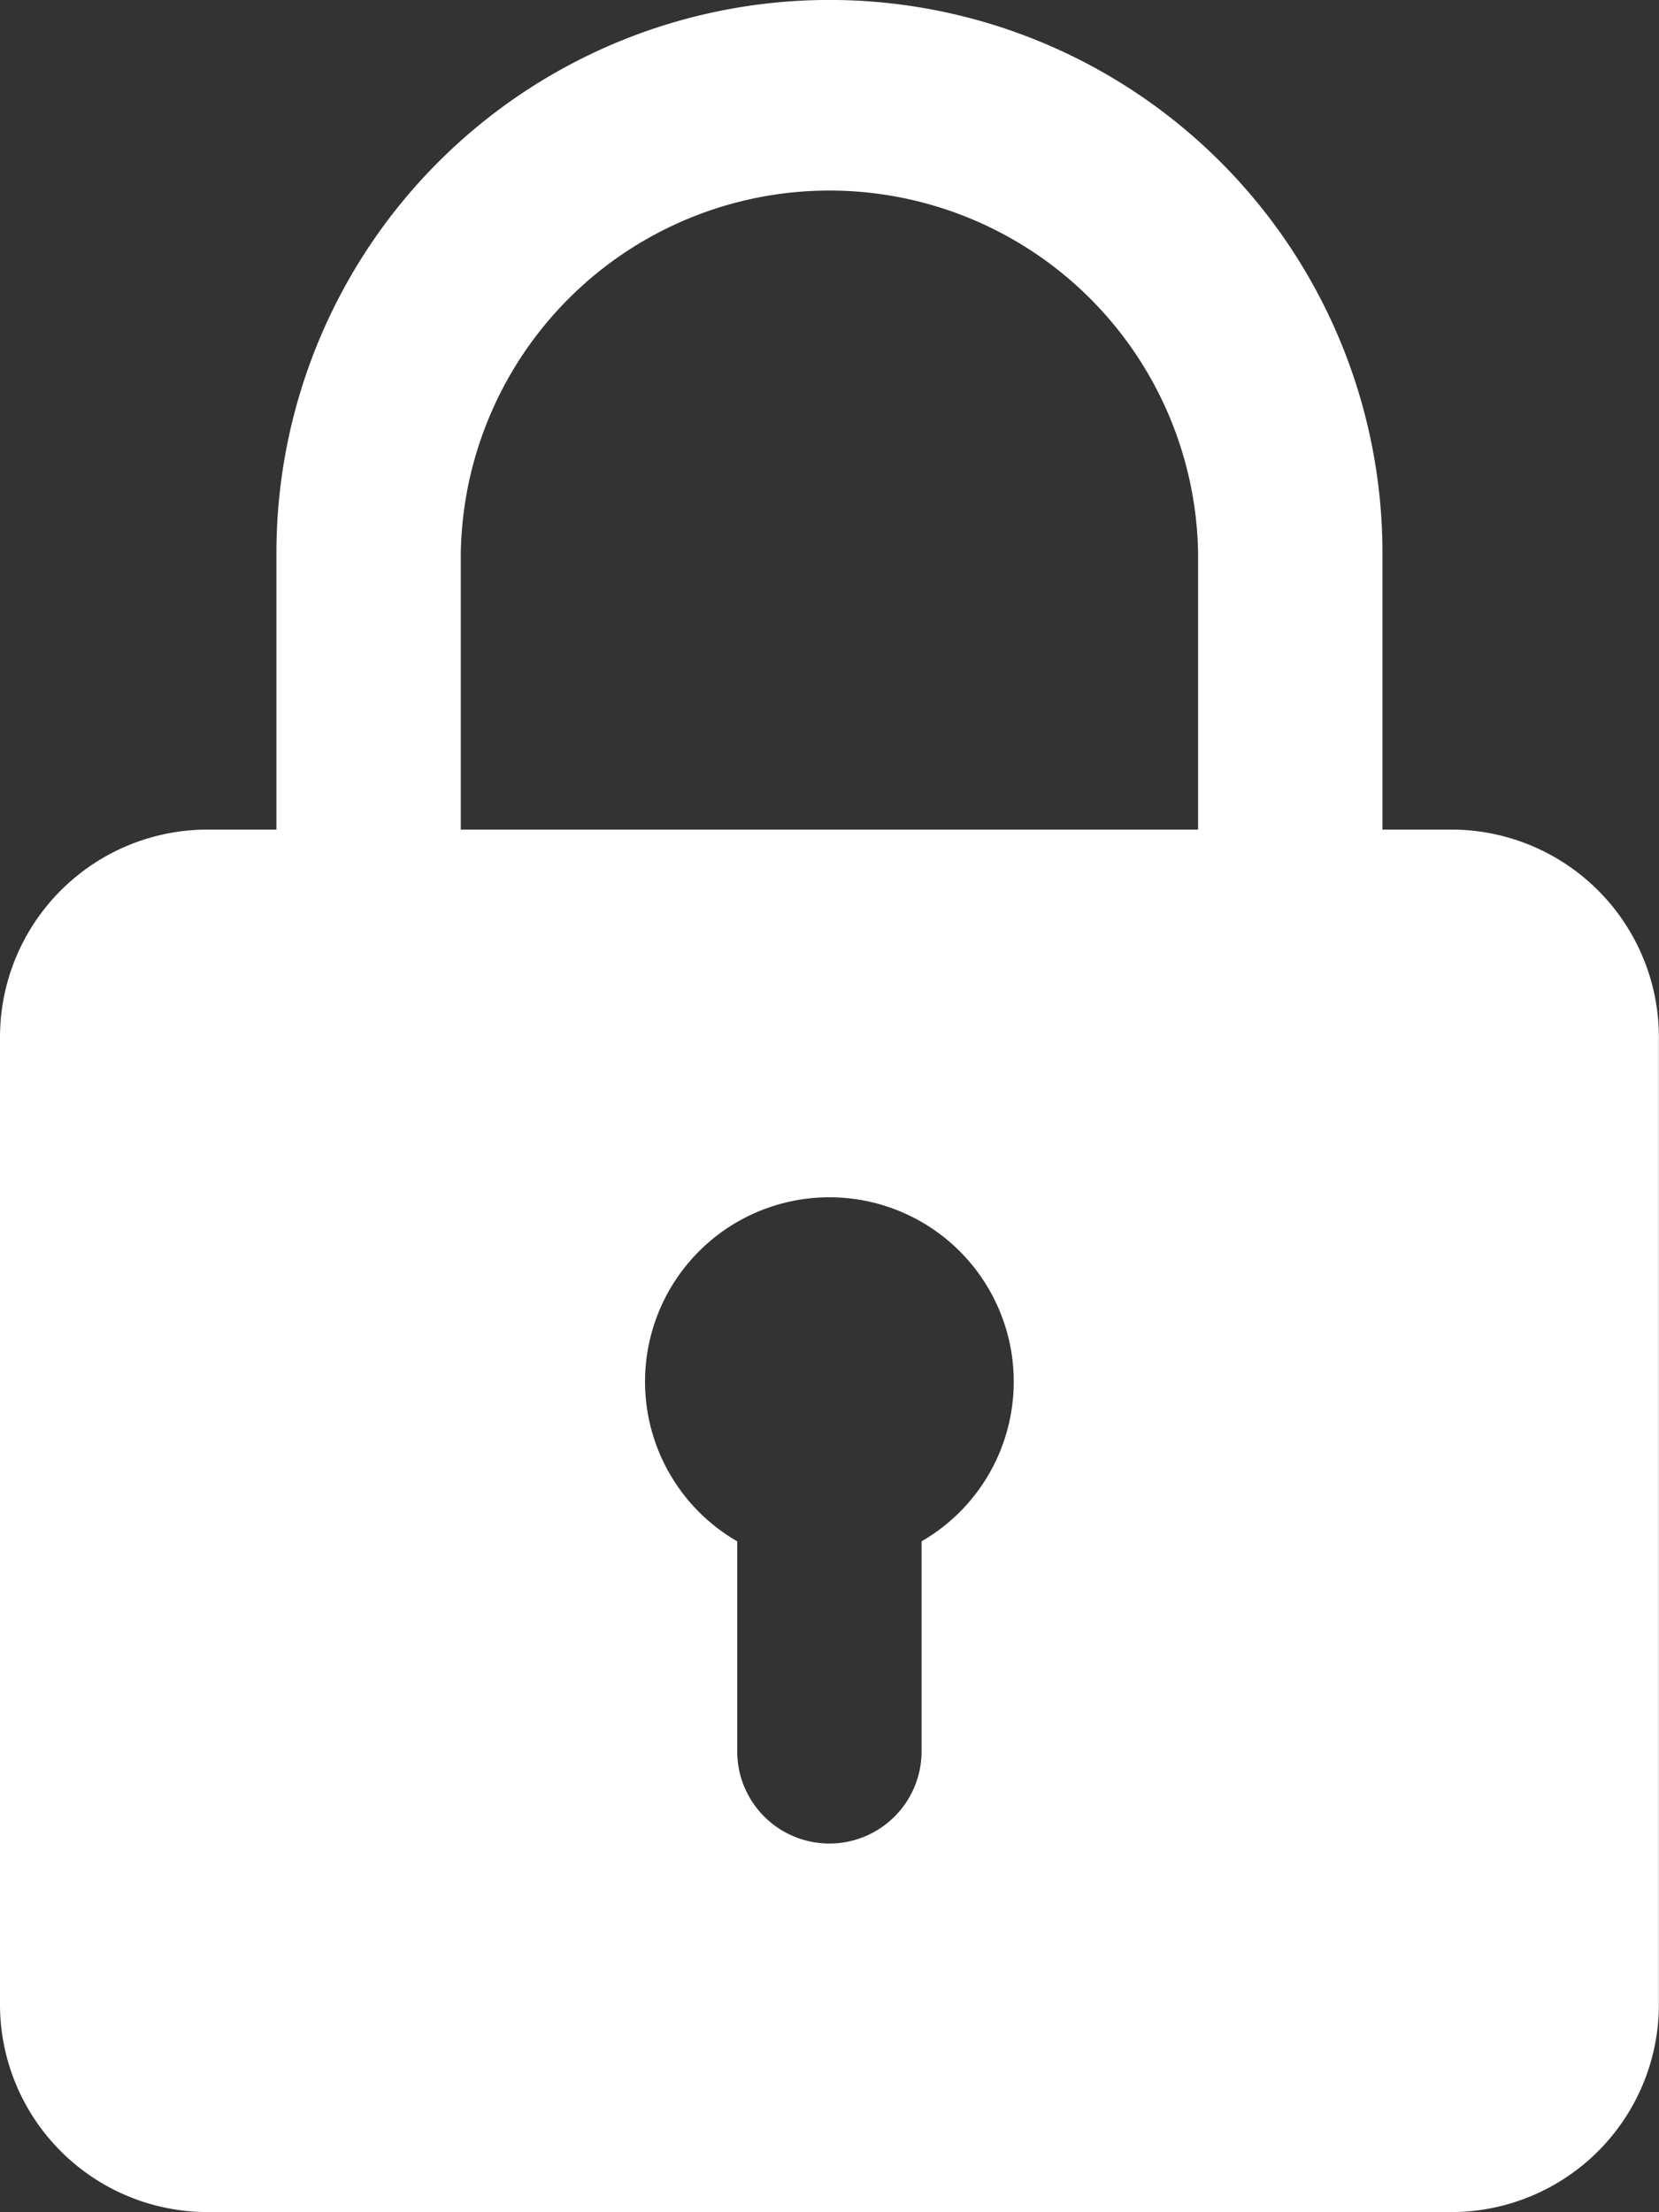 <svg xmlns="http://www.w3.org/2000/svg" width="15.46" height="20.613" viewBox="0 0 15.46 20.613">
  <rect x="0" y="0" width="15.46" height="20.613" fill="#333333" stroke="none"/>
  <path id="padlock" d="M16.527,7.73h-.644V5.153a5.153,5.153,0,1,0-10.307,0V7.73H4.932A1.935,1.935,0,0,0,3,9.662v9.018a1.935,1.935,0,0,0,1.932,1.932H16.527a1.935,1.935,0,0,0,1.932-1.932V9.662A1.935,1.935,0,0,0,16.527,7.73ZM7.294,5.153a3.436,3.436,0,0,1,6.871,0V7.73H7.294Zm4.294,9.209v1.957a.859.859,0,0,1-1.718,0V14.362a1.718,1.718,0,1,1,1.718,0Z" transform="translate(-3)" fill="#FFFFFF"/>
</svg>
